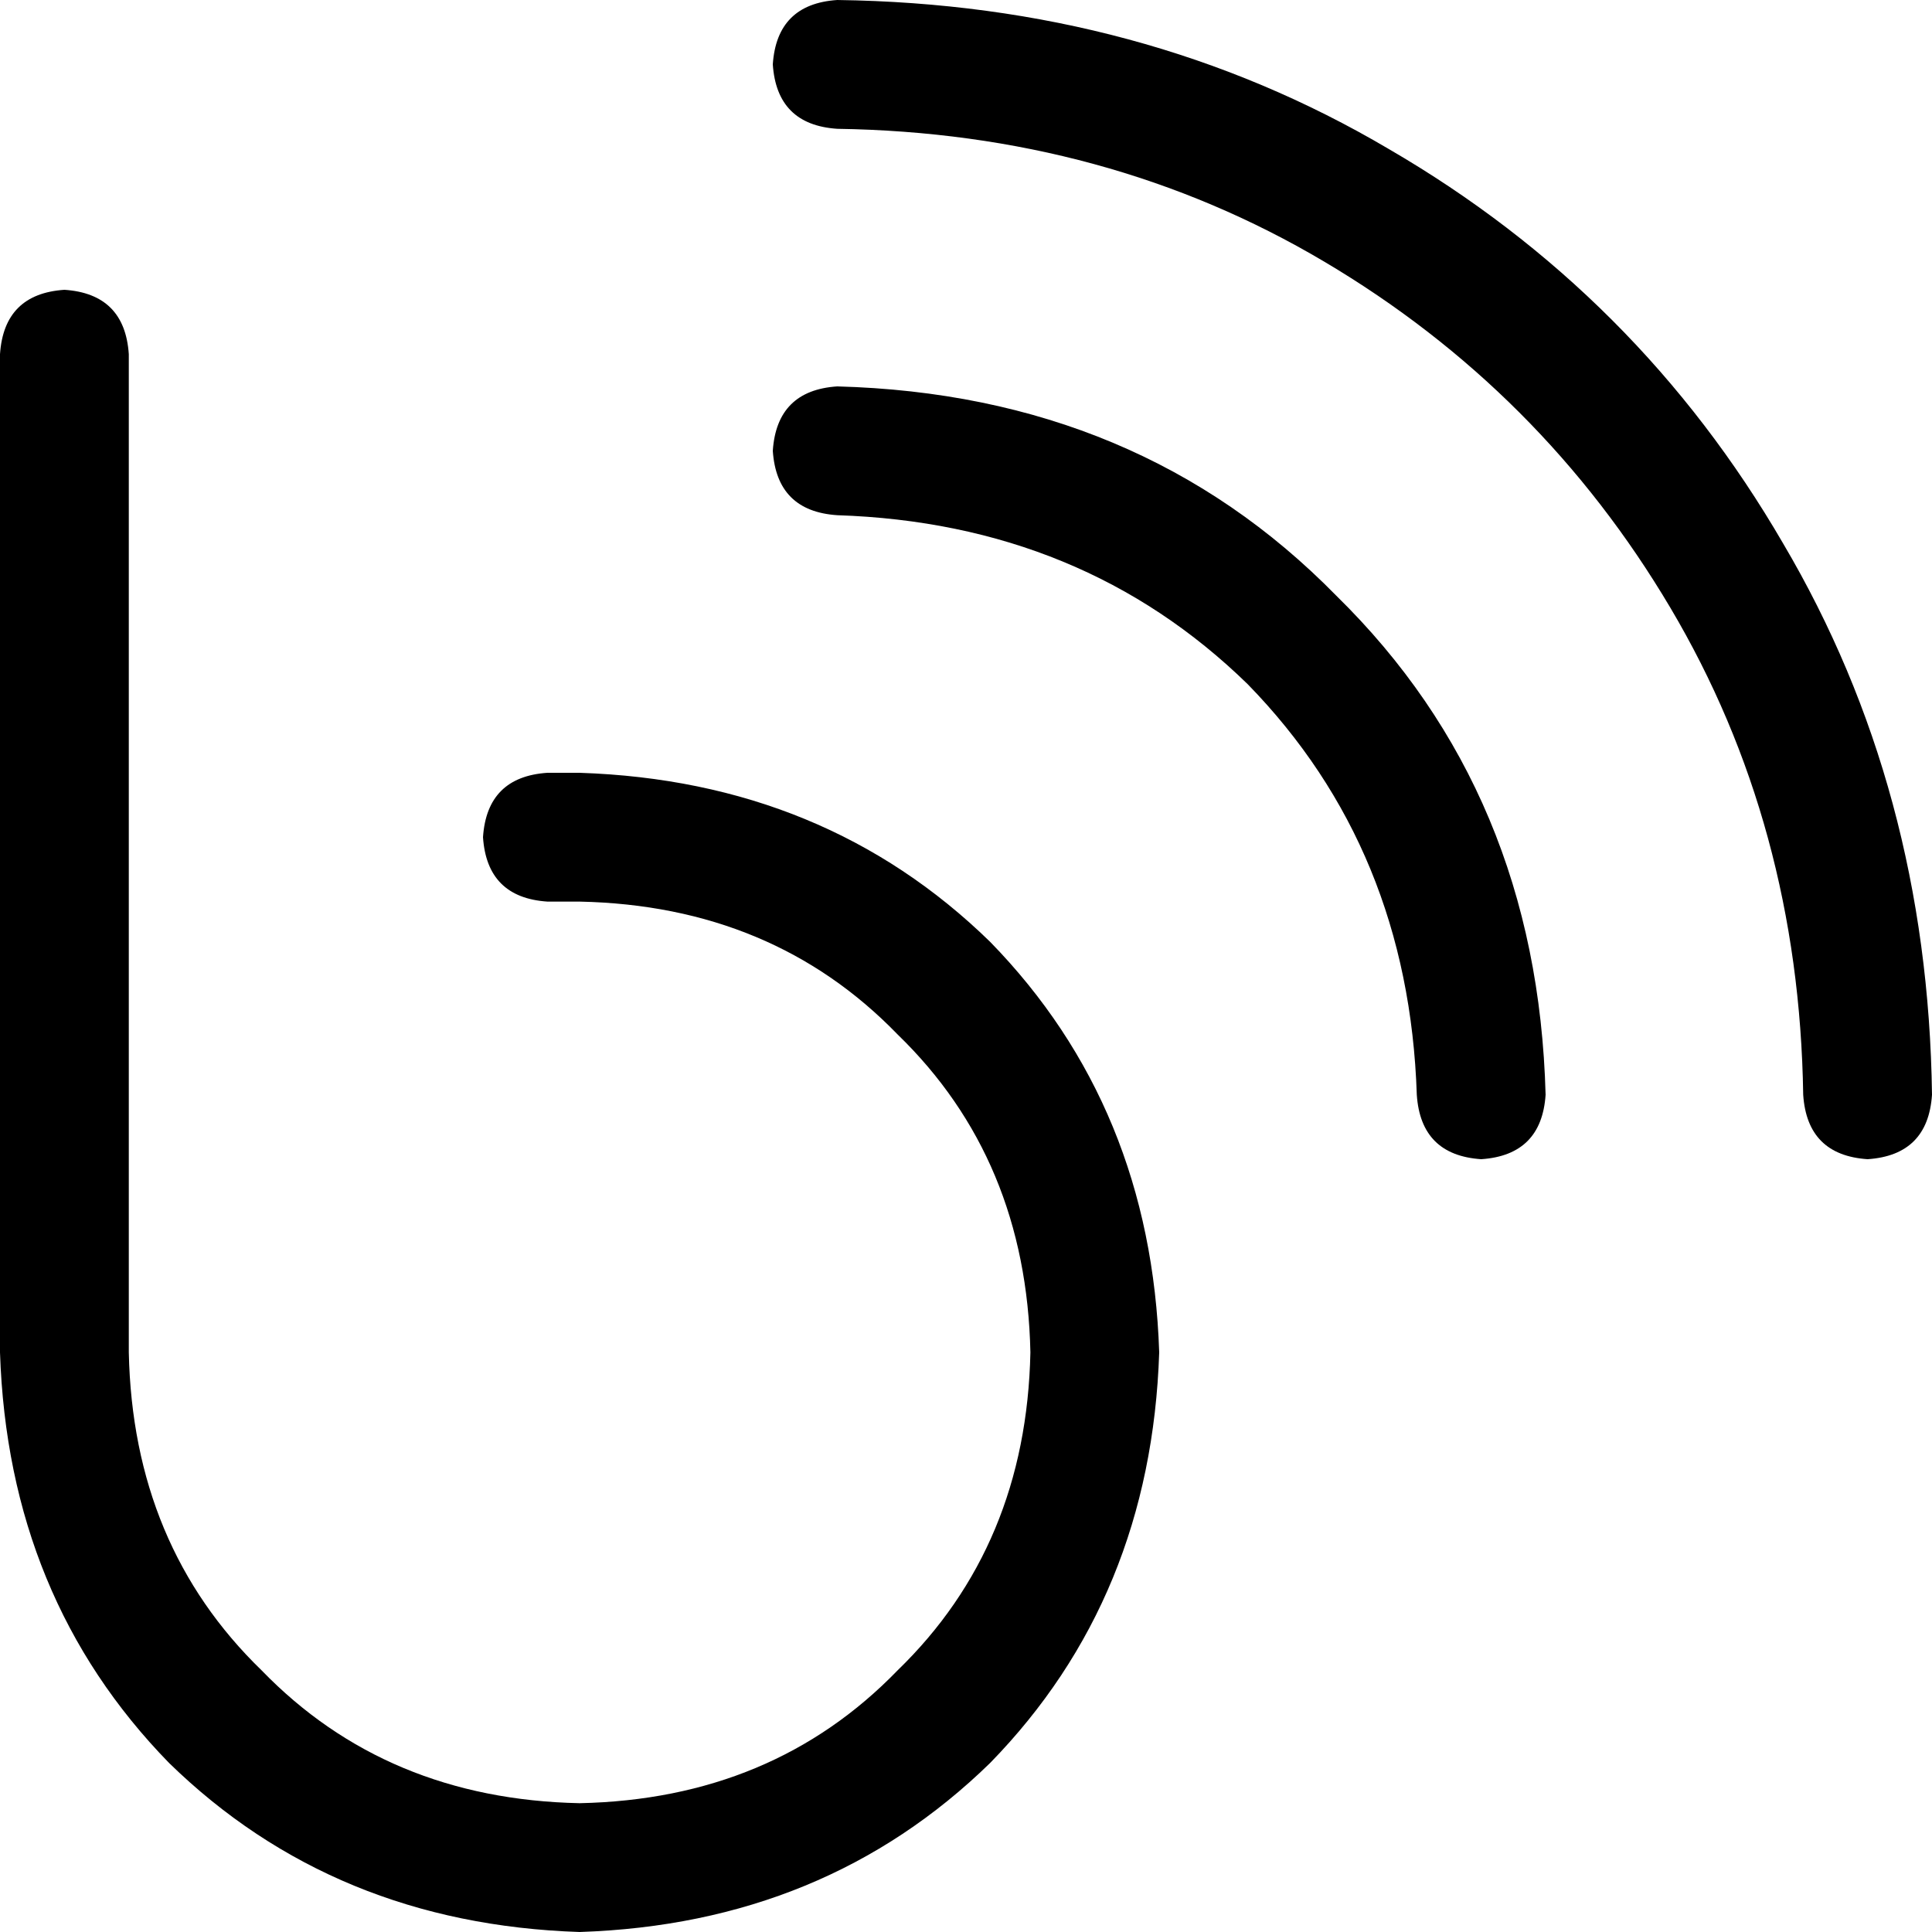 <svg xmlns="http://www.w3.org/2000/svg" viewBox="0 0 480 480">
    <path d="M 208 0 Q 193 1 192 16 Q 193 31 208 32 Q 275 33 329 65 Q 383 97 415 151 Q 447 205 448 272 Q 449 287 464 288 Q 479 287 480 272 Q 479 196 443 135 Q 407 73 345 37 Q 284 1 208 0 L 208 0 Z M 208 96 Q 193 97 192 112 Q 193 127 208 128 Q 269 130 310 170 Q 350 211 352 272 Q 353 287 368 288 Q 383 287 384 272 Q 382 197 332 148 Q 283 98 208 96 L 208 96 Z M 32 88 Q 31 73 16 72 Q 1 73 0 88 L 0 336 Q 2 397 42 438 Q 83 478 144 480 Q 205 478 246 438 Q 286 397 288 336 Q 286 275 246 234 Q 205 194 144 192 L 136 192 Q 121 193 120 208 Q 121 223 136 224 L 144 224 Q 192 225 223 257 Q 255 288 256 336 Q 255 384 223 415 Q 192 447 144 448 Q 96 447 65 415 Q 33 384 32 336 L 32 88 L 32 88 Z"/>
</svg>

